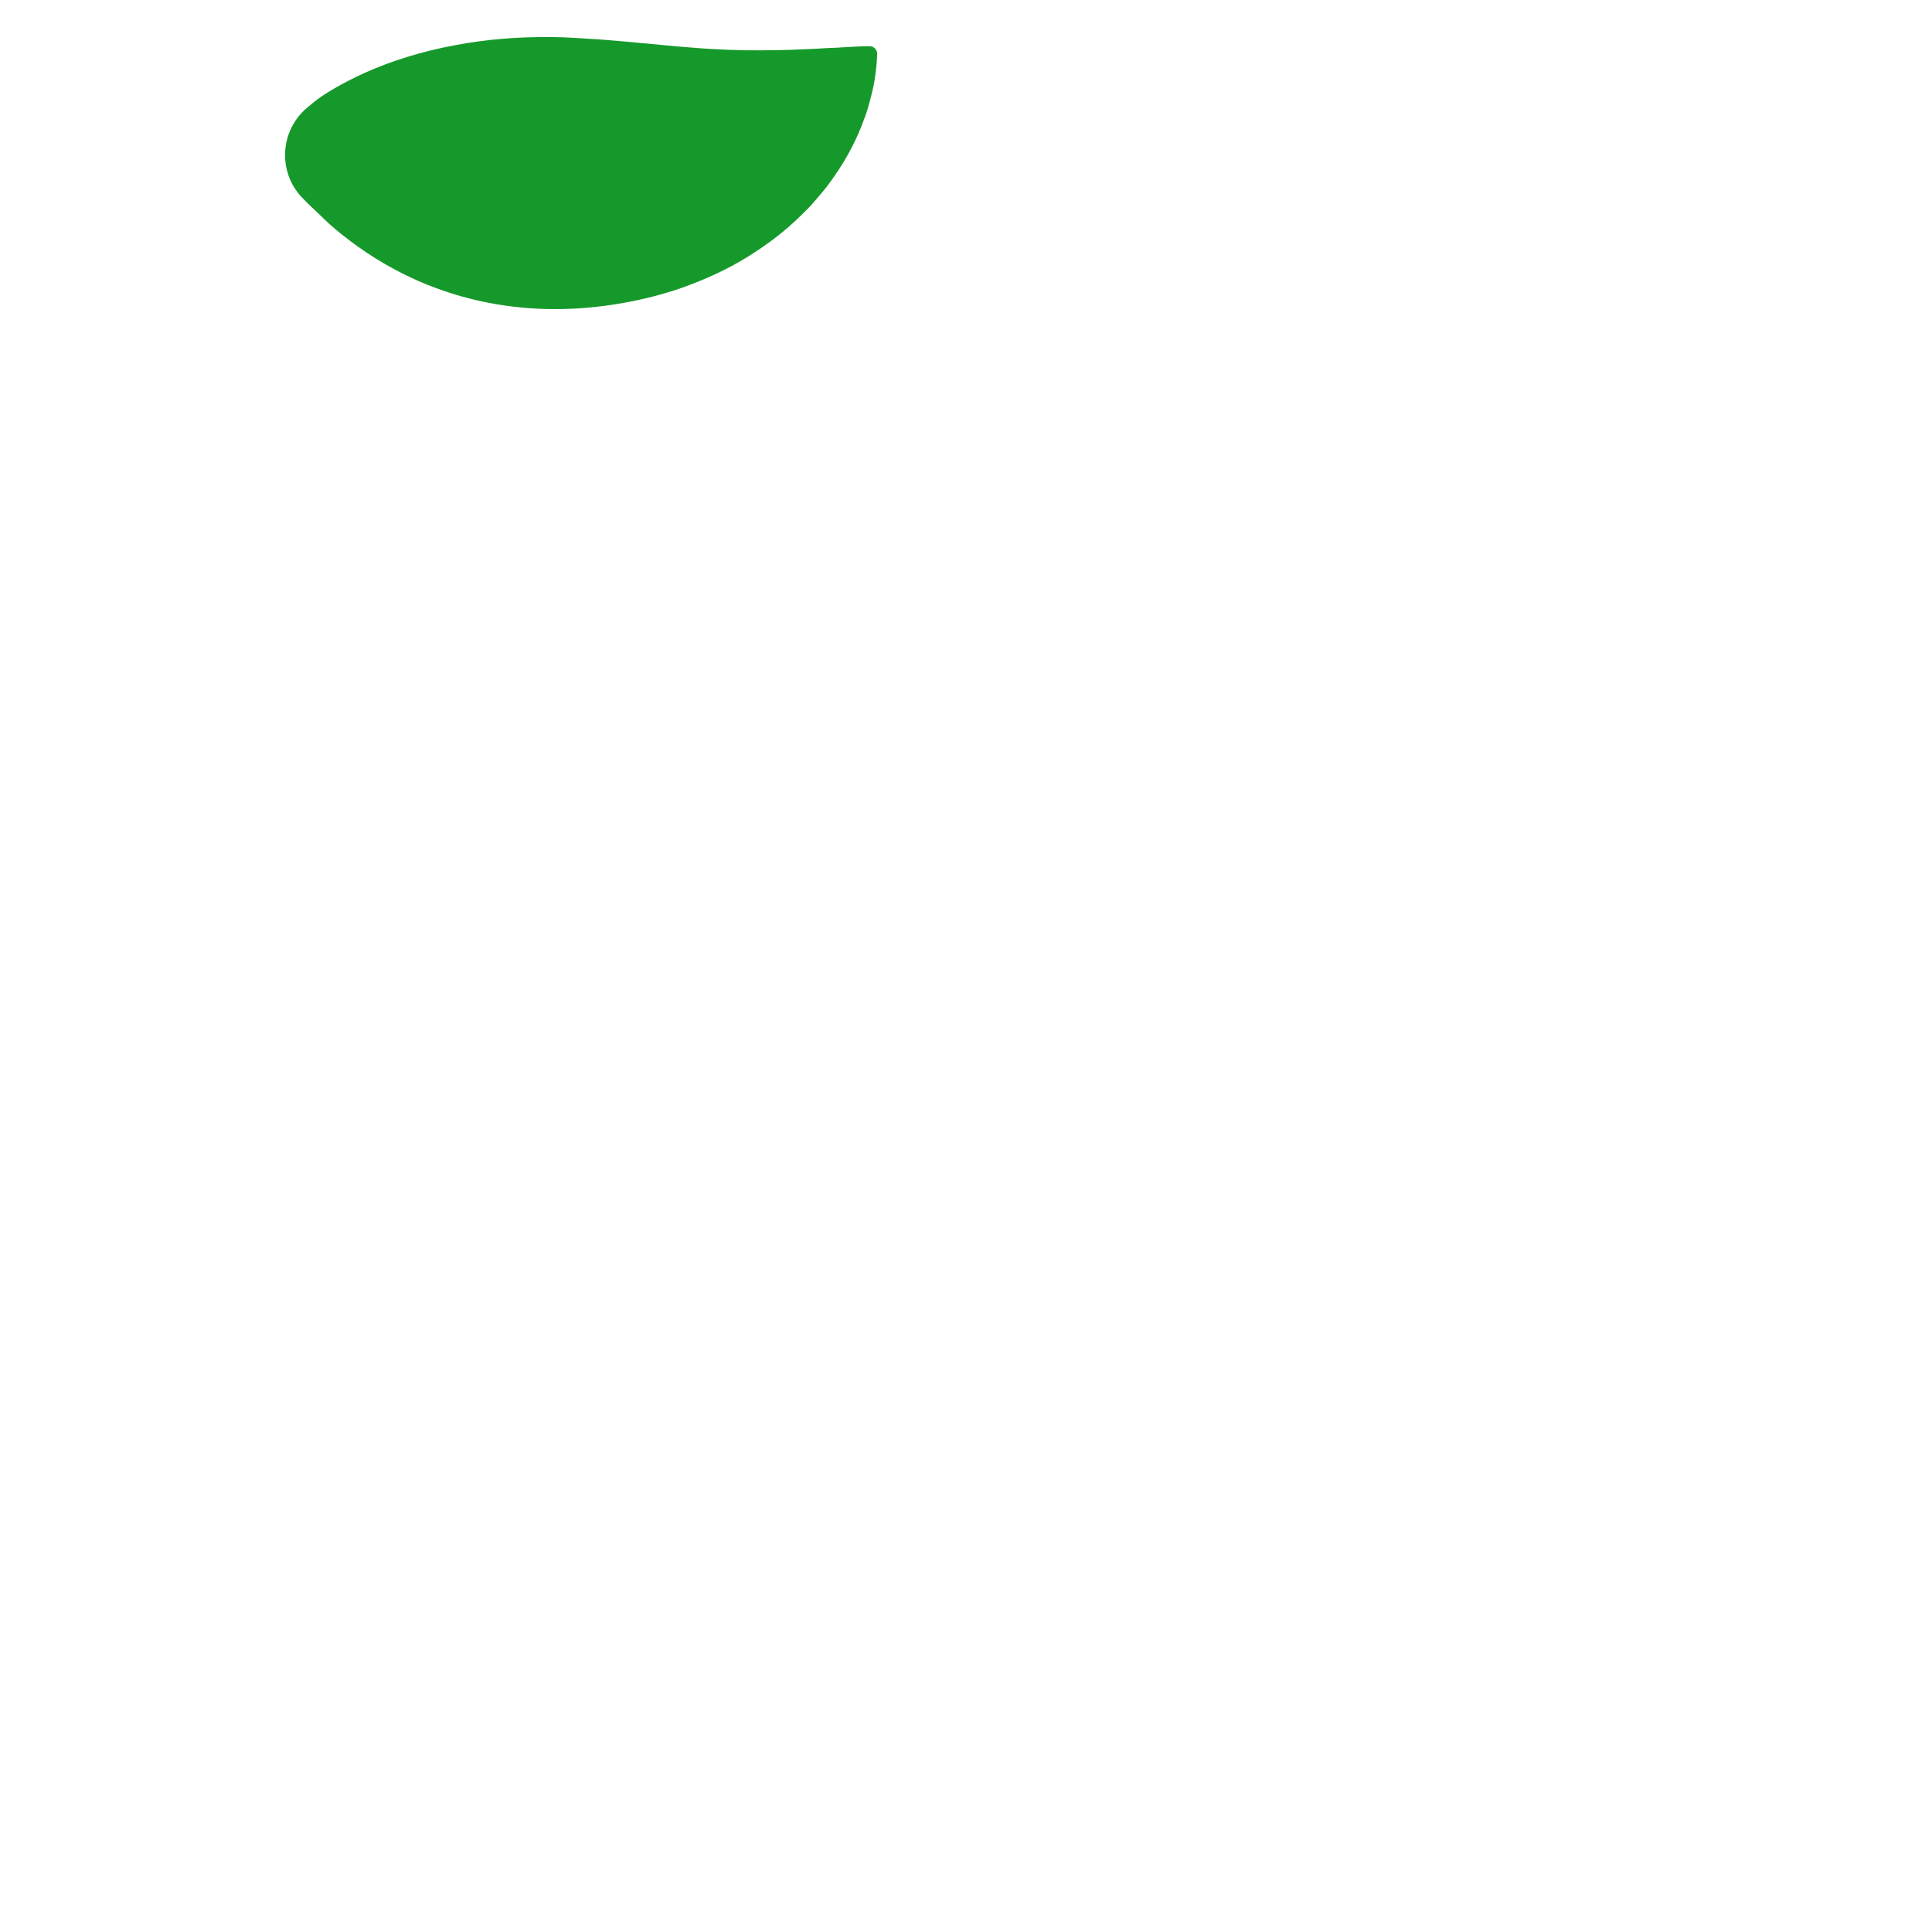 <?xml version="1.0" encoding="iso-8859-1"?>
<!-- Generator: Adobe Illustrator 18.1.1, SVG Export Plug-In . SVG Version: 6.00 Build 0)  -->
<!DOCTYPE svg PUBLIC "-//W3C//DTD SVG 1.1//EN" "http://www.w3.org/Graphics/SVG/1.1/DTD/svg11.dtd">
<svg version="1.1" xmlns="http://www.w3.org/2000/svg" xmlns:xlink="http://www.w3.org/1999/xlink" x="0px" y="0px"
	 viewBox="0 0 512 512" enable-background="new 0 0 512 512" xml:space="preserve">
<g id="Layer_4">
	<path fill="#16992B" d="M80.521,29.317c0,0,0.662-0.639,1.892-1.631c1.242-1.027,2.957-2.382,5.524-3.858
		c2.562-1.5,5.471-3.07,8.846-4.577c3.352-1.501,7.118-2.927,11.095-4.156c4.003-1.23,8.185-2.274,12.483-3.075
		c4.252-0.818,8.646-1.392,12.898-1.754c4.268-0.369,8.521-0.465,12.585-0.446c4.07,0.006,8.076,0.328,11.888,0.562
		c3.82,0.242,7.555,0.6,11.197,0.93c3.7,0.346,7.342,0.687,10.866,1.016c3.606,0.285,7.295,0.626,10.968,0.756
		c0.941,0.046,1.869,0.092,2.784,0.136c0.938,0.021,1.861,0.041,2.769,0.061c0.939,0.046,1.87,0.075,2.776,0.049
		c0.937,0.002,1.856,0.004,2.756,0.006c3.65-0.026,7.261-0.089,10.588-0.26c3.391-0.07,6.405-0.367,9.13-0.426
		c2.64-0.166,4.84-0.301,6.4-0.351c1.557-0.057,2.455-0.051,2.455-0.051l0.055,0c1.105,0.008,1.995,0.906,1.987,2.011
		c0,0-0.004,0.879-0.139,2.457c-0.078,0.779-0.151,1.773-0.322,2.879c-0.166,1.111-0.314,2.449-0.653,3.81
		c-0.309,1.392-0.682,2.935-1.16,4.584c-0.246,0.817-0.492,1.686-0.795,2.556c-0.326,0.857-0.663,1.744-1.012,2.661
		c-1.423,3.684-3.431,7.648-6.081,11.74c-1.366,1.994-2.794,4.148-4.51,6.143c-0.841,1.021-1.732,2.026-2.639,3.07
		c-0.91,1.041-1.924,1.967-2.926,2.981c-4.038,4.004-8.843,7.672-14.152,10.961c-5.317,3.295-11.173,5.952-17.247,8.132
		c-6.08,2.126-12.339,3.586-18.532,4.526c-6.206,0.94-12.252,1.286-18.06,1.115c-5.82-0.16-11.277-0.89-16.394-1.964
		c-5.135-1.068-9.793-2.577-14.125-4.266c-4.284-1.701-8.21-3.641-11.695-5.67c-3.51-2.033-6.612-4.152-9.352-6.221
		c-2.719-2.055-5.124-4.082-6.946-5.867c-0.96-0.923-1.737-1.706-2.588-2.489c-0.815-0.748-1.507-1.406-2.066-1.985
		c-1.12-1.116-1.711-1.821-1.711-1.821C73.81,44.986,74.428,35.234,80.521,29.317z"/>
</g>
<g id="Layer_1">
</g>
</svg>
